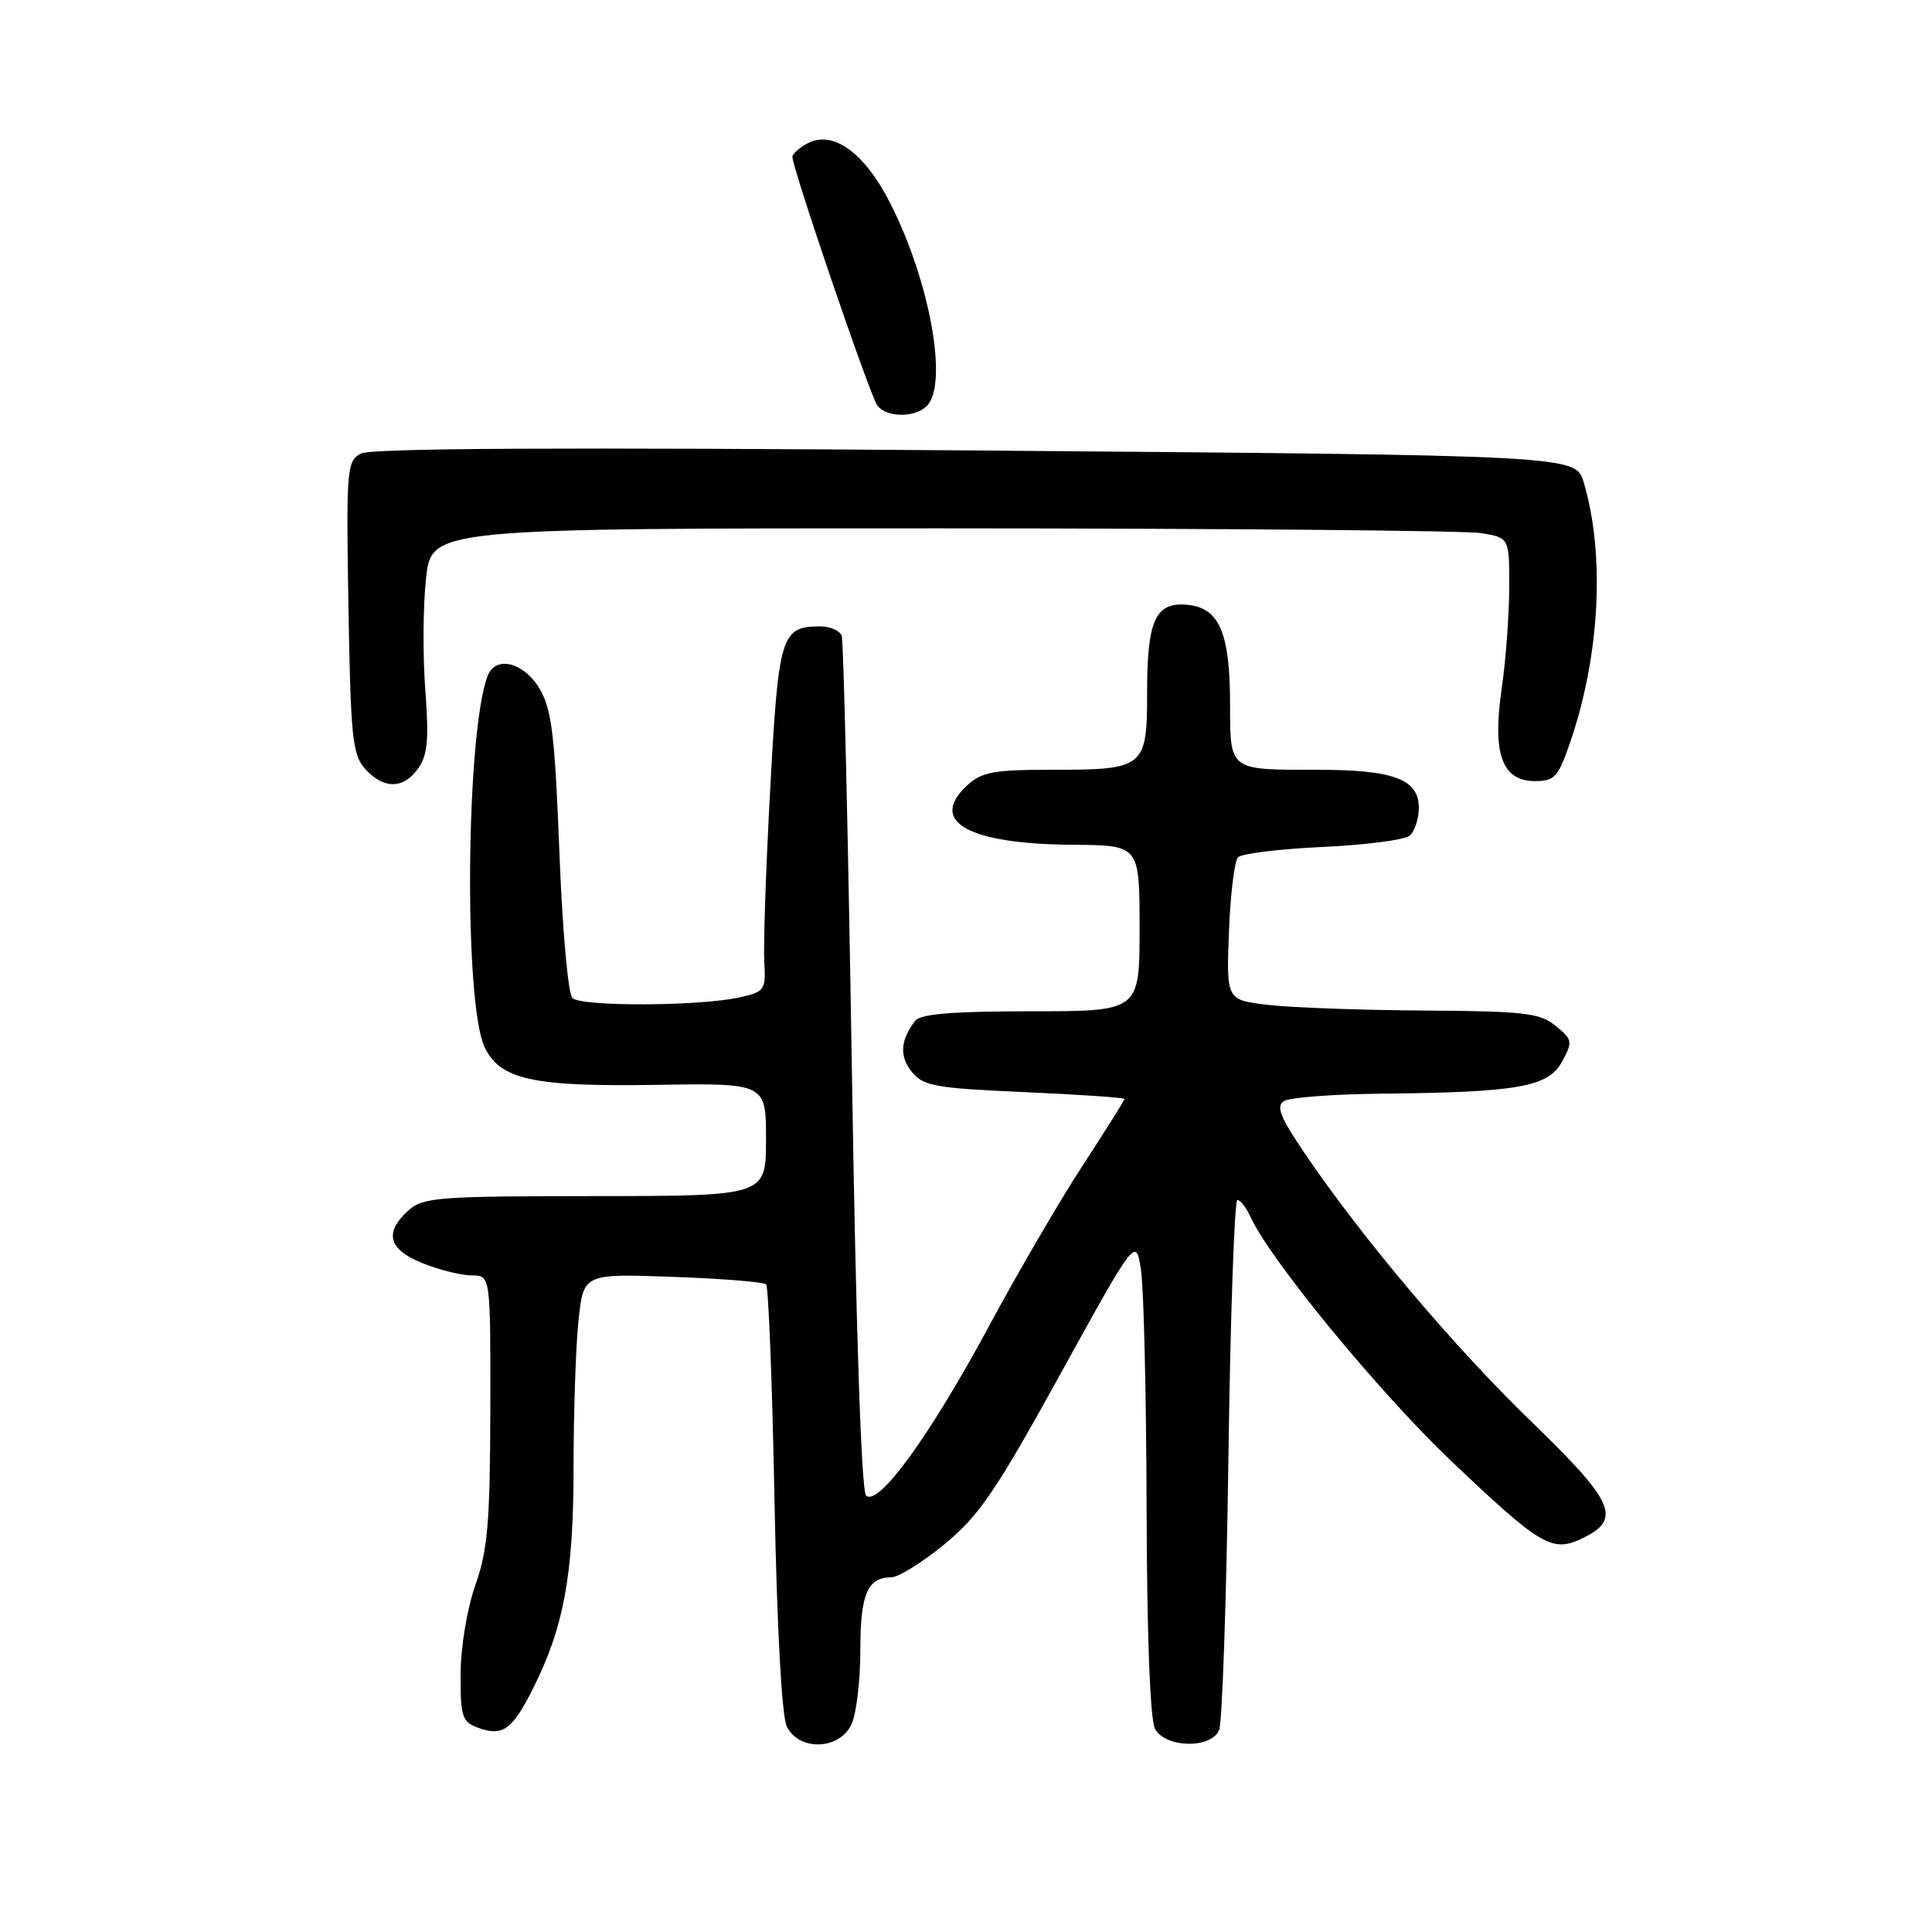 <?xml version="1.0" encoding="UTF-8" standalone="no"?>
<!DOCTYPE svg PUBLIC "-//W3C//DTD SVG 1.1//EN" "http://www.w3.org/Graphics/SVG/1.1/DTD/svg11.dtd" >
<svg xmlns="http://www.w3.org/2000/svg" xmlns:xlink="http://www.w3.org/1999/xlink" version="1.1" viewBox="0 0 256 256">
 <g >
 <path fill="currentColor"
d=" M 112.84 228.45 C 113.48 227.05 114.00 222.64 114.00 218.65 C 114.00 211.22 114.94 209.00 118.11 209.00 C 119.05 209.00 122.22 207.02 125.16 204.61 C 129.73 200.85 131.93 197.62 140.50 182.08 C 150.50 163.95 150.50 163.95 151.18 168.22 C 151.55 170.58 151.89 184.79 151.93 199.82 C 151.97 216.59 152.40 227.88 153.04 229.07 C 154.41 231.63 160.46 231.76 161.54 229.25 C 161.95 228.29 162.51 212.09 162.77 193.25 C 163.03 174.41 163.57 159.00 163.96 159.00 C 164.36 159.00 165.15 160.04 165.74 161.32 C 168.29 166.92 182.77 184.53 192.19 193.49 C 204.17 204.88 205.65 205.76 209.64 203.85 C 214.94 201.31 213.97 199.07 202.91 188.37 C 192.65 178.44 180.56 164.14 172.90 152.85 C 169.64 148.05 169.05 146.58 170.13 145.90 C 170.88 145.42 176.68 144.98 183.00 144.92 C 201.16 144.74 205.14 144.03 206.97 140.69 C 208.42 138.03 208.37 137.77 206.14 135.94 C 204.05 134.22 202.05 133.99 188.64 133.90 C 180.31 133.85 171.03 133.51 168.00 133.15 C 162.50 132.50 162.50 132.50 162.84 123.50 C 163.03 118.55 163.57 114.10 164.04 113.60 C 164.51 113.11 169.53 112.49 175.20 112.23 C 180.86 111.97 186.06 111.30 186.75 110.75 C 187.44 110.20 188.00 108.53 188.00 107.04 C 188.00 103.24 184.68 102.00 174.53 102.00 C 162.76 102.00 163.00 102.19 162.99 93.14 C 162.97 83.94 161.57 80.63 157.53 80.16 C 153.14 79.66 152.00 82.02 152.00 91.66 C 152.00 101.77 151.72 102.00 139.25 102.00 C 131.63 102.00 130.06 102.30 128.13 104.09 C 122.98 108.89 128.31 111.85 142.25 111.94 C 151.00 112.00 151.00 112.00 151.00 123.00 C 151.00 134.00 151.00 134.00 136.62 134.00 C 126.30 134.00 121.97 134.35 121.28 135.25 C 119.30 137.81 119.15 139.96 120.81 142.01 C 122.34 143.91 123.89 144.19 135.76 144.71 C 143.04 145.04 149.00 145.44 149.00 145.62 C 149.00 145.79 146.52 149.74 143.49 154.39 C 140.45 159.04 134.87 168.62 131.07 175.68 C 123.28 190.16 116.34 199.74 114.76 198.16 C 114.13 197.53 113.42 176.35 112.87 141.33 C 112.38 110.62 111.78 84.94 111.53 84.25 C 111.27 83.56 110.01 83.00 108.72 83.00 C 103.50 83.00 103.16 84.11 102.06 104.50 C 101.49 114.95 101.14 125.27 101.27 127.44 C 101.49 131.19 101.33 131.42 98.00 132.16 C 92.67 133.34 77.00 133.40 75.84 132.24 C 75.27 131.67 74.51 123.05 74.12 112.86 C 73.52 97.37 73.11 93.99 71.49 91.25 C 69.42 87.75 65.67 86.82 64.62 89.54 C 61.73 97.08 61.44 132.96 64.22 138.77 C 66.27 143.06 70.62 144.01 87.00 143.75 C 101.50 143.52 101.50 143.52 101.50 150.99 C 101.50 158.47 101.50 158.47 78.85 158.49 C 58.00 158.50 56.04 158.65 54.10 160.40 C 50.86 163.35 51.46 165.57 56.02 167.39 C 58.23 168.28 61.16 169.00 62.52 169.00 C 65.00 169.00 65.00 169.00 64.97 186.75 C 64.94 201.68 64.63 205.37 63.00 210.00 C 61.90 213.12 61.05 218.21 61.03 221.78 C 61.00 227.40 61.24 228.15 63.25 228.90 C 66.57 230.14 67.83 229.27 70.55 223.89 C 74.70 215.71 76.00 208.69 76.00 194.44 C 76.00 187.21 76.29 178.47 76.65 175.03 C 77.31 168.76 77.31 168.76 89.12 169.19 C 95.62 169.42 101.20 169.87 101.51 170.18 C 101.83 170.50 102.33 183.30 102.62 198.63 C 102.95 215.61 103.58 227.38 104.25 228.75 C 105.86 232.08 111.27 231.89 112.84 228.45 Z  M 55.43 101.79 C 56.66 100.04 56.85 97.92 56.36 91.46 C 56.01 86.99 56.05 80.34 56.45 76.67 C 57.16 70.00 57.16 70.00 124.83 70.01 C 162.05 70.02 194.19 70.30 196.25 70.64 C 200.00 71.26 200.00 71.26 199.98 77.88 C 199.97 81.52 199.52 87.58 198.97 91.34 C 197.73 99.95 199.03 103.50 203.42 103.50 C 206.02 103.50 206.49 102.96 208.13 98.14 C 212.01 86.71 212.68 73.44 209.85 63.91 C 208.78 60.33 208.78 60.33 129.28 59.69 C 74.52 59.25 49.16 59.38 47.81 60.10 C 45.95 61.10 45.87 62.13 46.17 80.47 C 46.47 97.80 46.70 100.01 48.40 101.90 C 50.86 104.61 53.49 104.57 55.43 101.79 Z  M 122.80 53.80 C 125.67 50.93 123.25 37.39 118.01 27.02 C 114.59 20.24 110.39 17.19 106.99 19.00 C 105.90 19.59 105.00 20.39 105.00 20.78 C 105.00 22.33 115.33 52.58 116.26 53.75 C 117.51 55.34 121.23 55.37 122.80 53.80 Z "/>
</g>
</svg>
